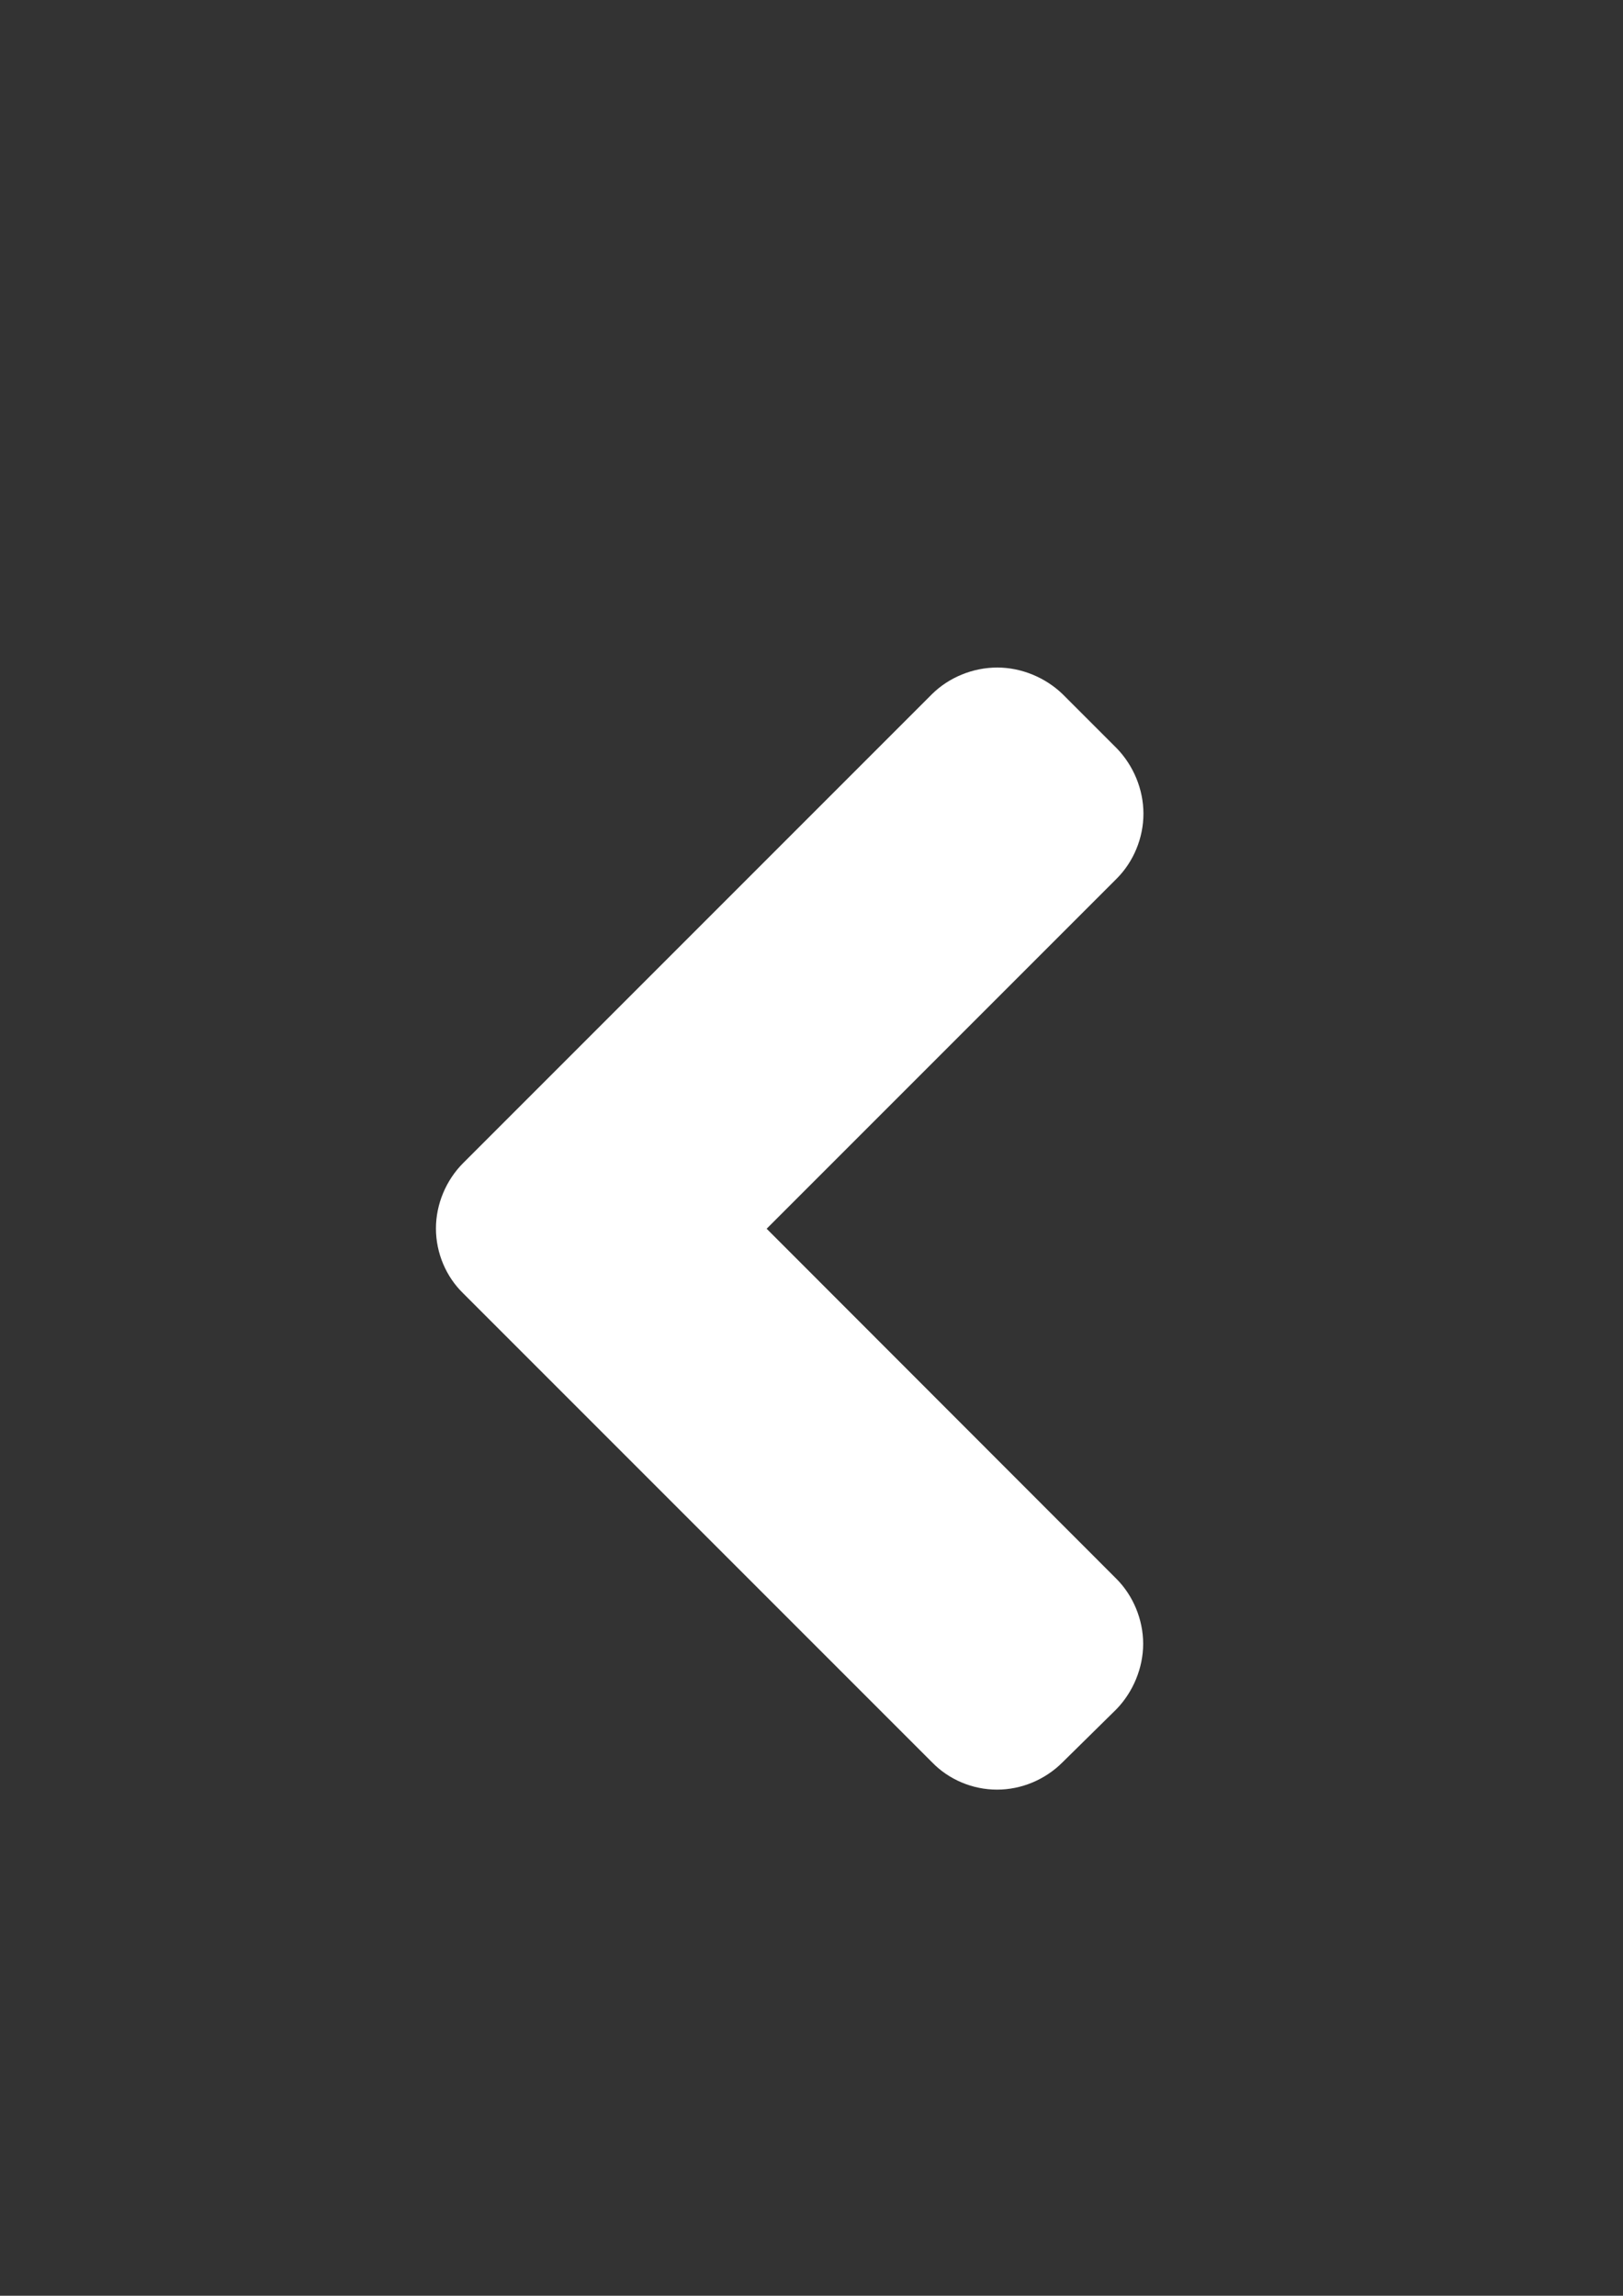 <?xml version="1.0" encoding="utf-8"?>
<!-- Generator: Adobe Illustrator 18.1.1, SVG Export Plug-In . SVG Version: 6.00 Build 0)  -->
<svg version="1.1" id="Layer_1" xmlns="http://www.w3.org/2000/svg" xmlns:xlink="http://www.w3.org/1999/xlink" x="0px" y="0px"
	 viewBox="0 0 595.3 841.9" enable-background="new 0 0 595.3 841.9" xml:space="preserve">
<rect x="0" y="0" width="595.3" height="841.9" fill="#333333" stroke="none"/>
<path fill="#FFFFFF" d="M365.8,244.8c8.9,0,17.7,3.7,24,9.8l19.8,19.8c6.1,6.3,9.8,15,9.8,24s-3.7,17.7-9.8,23.8L281.2,450.6
	L409.5,579c6.1,6.1,9.8,14.9,9.8,23.8s-3.7,17.7-9.8,24l-19.8,19.5c-6.3,6.3-15,10-24,10s-17.7-3.7-23.8-10l-172-172
	c-6.3-6.1-10-14.8-10-23.8c0-8.9,3.7-17.7,10-24l172-172C348,248.5,356.7,244.8,365.8,244.8z"/>
</svg>
